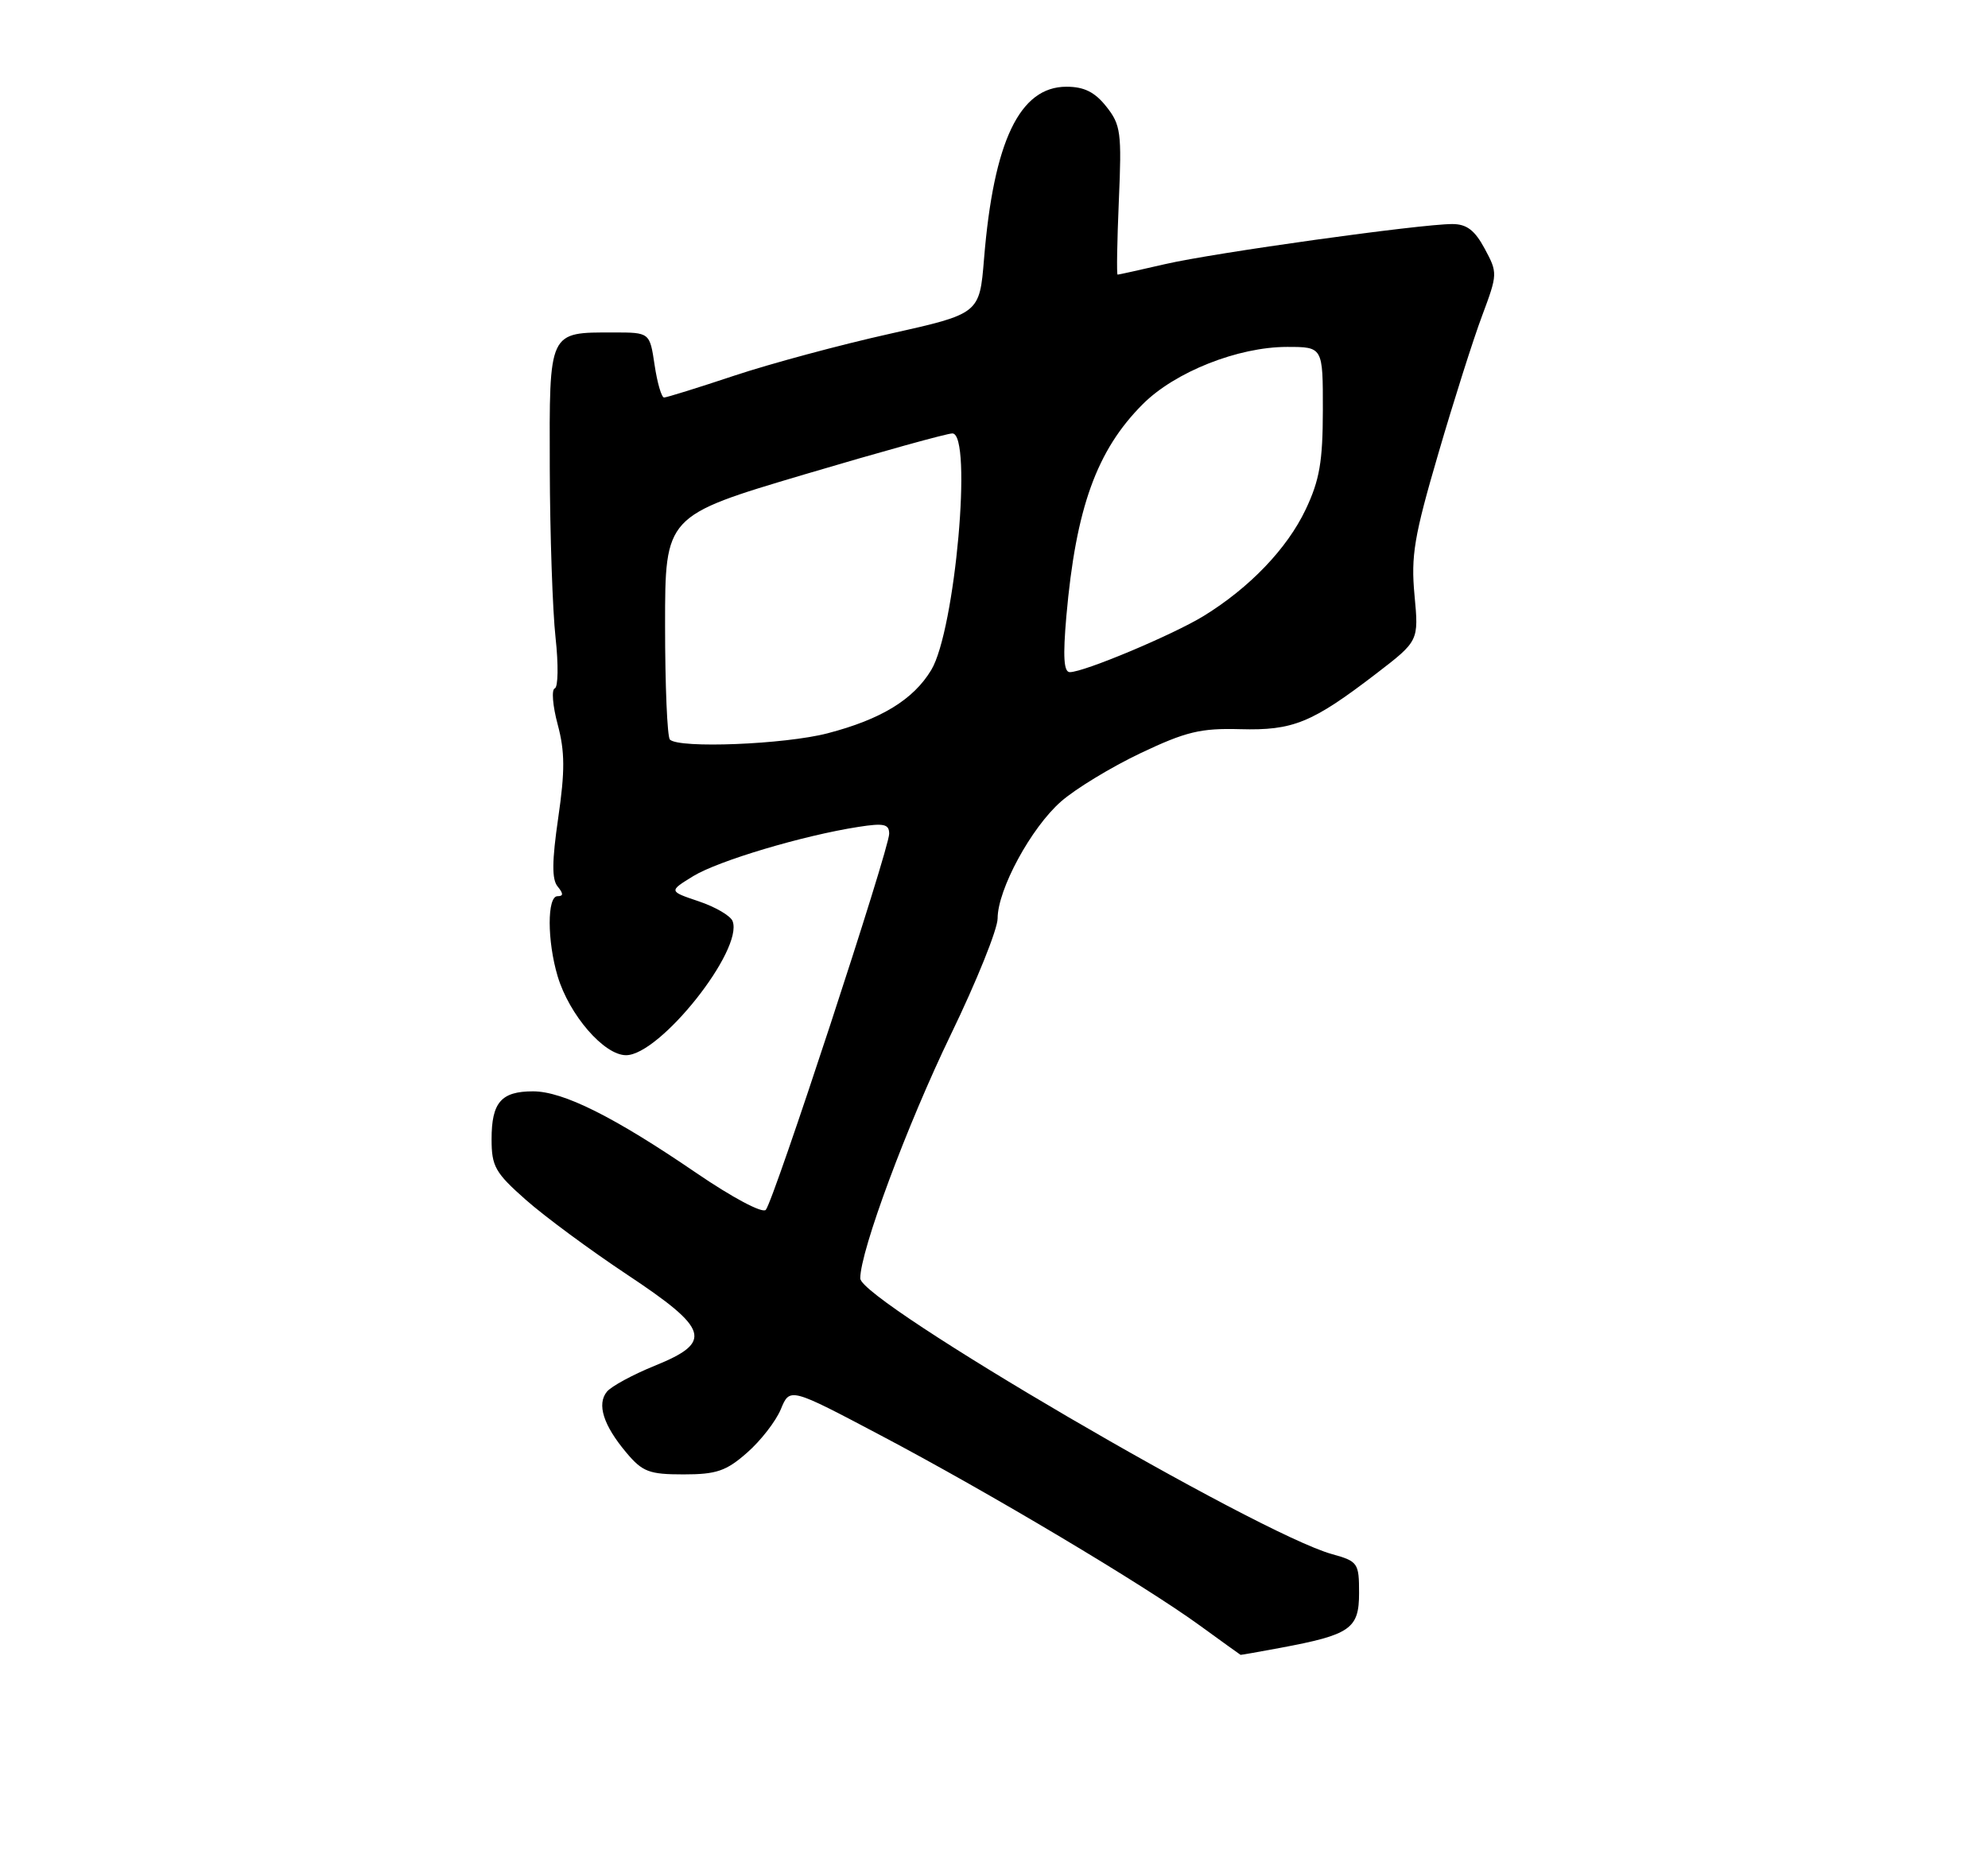 <?xml version="1.0" encoding="UTF-8" standalone="no"?>
<!DOCTYPE svg PUBLIC "-//W3C//DTD SVG 1.1//EN" "http://www.w3.org/Graphics/SVG/1.1/DTD/svg11.dtd" >
<svg xmlns="http://www.w3.org/2000/svg" xmlns:xlink="http://www.w3.org/1999/xlink" version="1.1" viewBox="0 0 275 256">
 <g >
 <path fill="currentColor"
d=" M 177.11 228.00 C 186.81 226.19 188.00 225.36 188.00 220.42 C 188.00 216.26 187.85 216.03 184.25 215.03 C 173.92 212.14 119.00 180.03 119.00 176.88 C 119.00 173.08 125.46 155.70 131.53 143.14 C 135.09 135.79 138.00 128.56 138.00 127.08 C 138.00 123.08 142.63 114.53 146.77 110.90 C 148.76 109.15 153.71 106.14 157.77 104.21 C 164.05 101.23 166.08 100.74 171.55 100.89 C 178.88 101.09 181.47 100.03 190.38 93.20 C 196.26 88.68 196.26 88.68 195.67 82.36 C 195.16 76.91 195.61 74.21 198.96 62.77 C 201.09 55.47 203.82 46.87 205.03 43.66 C 207.17 37.92 207.18 37.75 205.38 34.41 C 204.00 31.85 202.89 31.00 200.89 31.00 C 196.48 31.00 167.94 34.98 161.19 36.54 C 157.72 37.34 154.75 38.00 154.60 38.00 C 154.45 38.00 154.53 33.39 154.77 27.75 C 155.18 18.35 155.04 17.27 153.04 14.75 C 151.44 12.73 149.96 12.00 147.52 12.00 C 141.05 12.00 137.45 19.53 136.12 35.83 C 135.50 43.41 135.50 43.41 123.06 46.19 C 116.23 47.71 106.55 50.32 101.56 51.98 C 96.58 53.64 92.21 55.00 91.86 55.00 C 91.51 55.00 90.92 52.98 90.55 50.50 C 89.88 46.00 89.88 46.00 84.87 46.00 C 75.84 46.00 75.99 45.67 76.05 64.79 C 76.08 73.98 76.44 84.53 76.85 88.23 C 77.26 91.94 77.21 95.10 76.74 95.25 C 76.27 95.41 76.45 97.66 77.15 100.26 C 78.15 104.00 78.16 106.69 77.22 113.15 C 76.35 119.15 76.32 121.68 77.14 122.66 C 77.95 123.64 77.95 124.00 77.12 124.00 C 75.67 124.00 75.68 130.19 77.14 135.08 C 78.75 140.44 83.56 146.00 86.60 146.00 C 91.29 146.00 102.87 131.43 101.34 127.45 C 101.06 126.71 98.95 125.48 96.66 124.71 C 92.50 123.31 92.50 123.31 95.90 121.22 C 99.37 119.10 111.08 115.60 118.75 114.41 C 122.27 113.86 123.00 114.02 123.00 115.36 C 123.00 117.48 107.01 166.23 105.93 167.40 C 105.46 167.91 101.31 165.70 96.30 162.28 C 84.96 154.53 77.90 151.00 73.73 151.00 C 69.33 151.00 68.00 152.53 68.00 157.62 C 68.00 161.39 68.50 162.27 72.75 166.02 C 75.36 168.33 81.66 172.98 86.75 176.36 C 98.14 183.92 98.67 185.69 90.54 188.98 C 87.54 190.20 84.57 191.81 83.96 192.55 C 82.53 194.28 83.46 197.21 86.66 201.01 C 88.88 203.65 89.81 204.00 94.55 204.00 C 99.10 204.00 100.46 203.54 103.34 201.00 C 105.22 199.36 107.32 196.65 108.01 194.99 C 109.26 191.96 109.26 191.96 121.88 198.63 C 136.81 206.51 158.28 219.31 166.00 224.93 C 169.03 227.13 171.55 228.95 171.61 228.97 C 171.68 228.99 174.15 228.55 177.11 228.00 Z  M 92.67 102.33 C 92.30 101.97 92.00 94.85 92.00 86.52 C 92.00 71.37 92.00 71.37 111.25 65.65 C 121.84 62.51 131.06 59.95 131.75 59.97 C 134.55 60.04 132.13 87.21 128.82 92.70 C 126.35 96.80 121.89 99.53 114.48 101.46 C 108.57 103.00 93.92 103.59 92.67 102.33 Z  M 147.51 85.25 C 148.83 70.27 151.71 62.29 158.09 55.91 C 162.54 51.46 171.26 48.00 178.04 48.00 C 183.00 48.00 183.00 48.00 182.99 56.75 C 182.98 63.87 182.54 66.43 180.61 70.50 C 178.05 75.90 172.86 81.32 166.50 85.23 C 162.26 87.83 149.96 93.00 147.99 93.00 C 147.15 93.00 147.02 90.87 147.51 85.25 Z "/>
</g>
</svg>